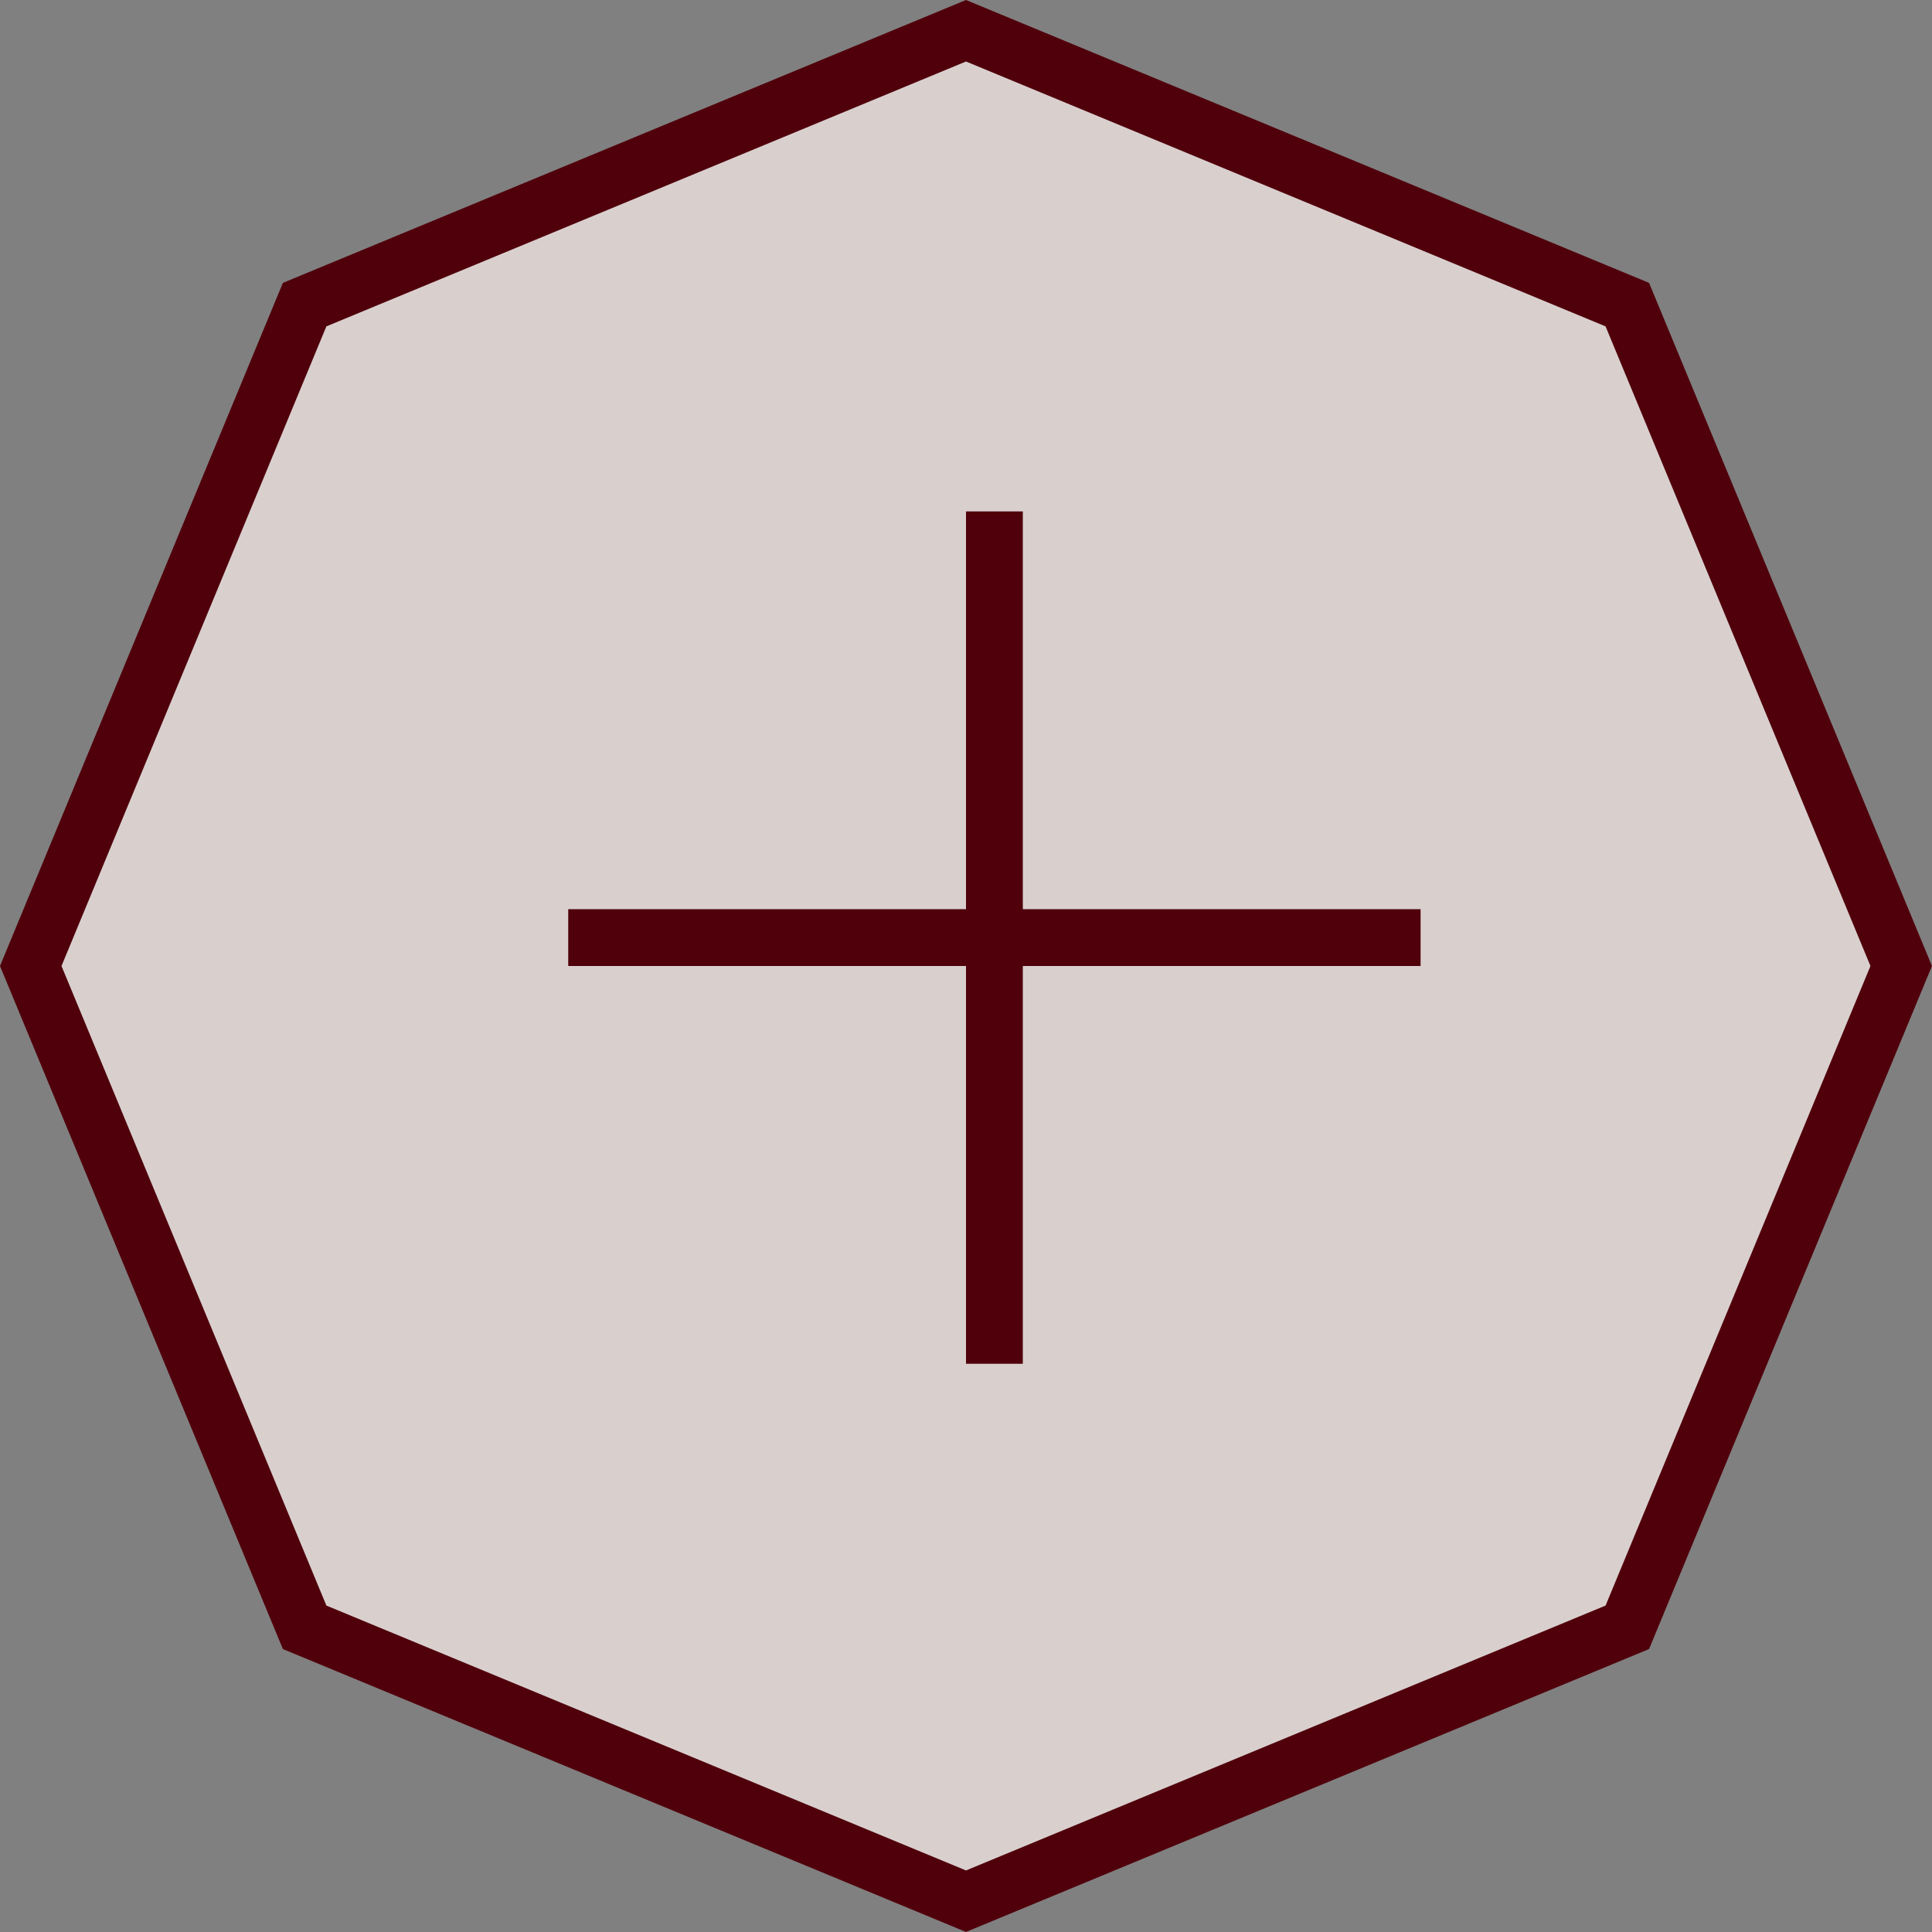 <svg width="34" height="34" viewBox="0 0 34 34" fill="none" xmlns="http://www.w3.org/2000/svg">
<rect x="0" y="0" width="34" height="34" fill="#808080" stroke="none"/>
<path d="M28.638 5.361L33.458 17L28.638 28.638L17 33.458L5.361 28.638L0.541 17L5.361 5.361L17 0.541L28.638 5.361Z" fill="#FFF2F0" fill-opacity="0.7" stroke="#50000B"/>
<path d="M10 16.5H25" stroke="#50000B"/>
<path d="M17.5 9L17.5 24" stroke="#50000B"/>
</svg>
